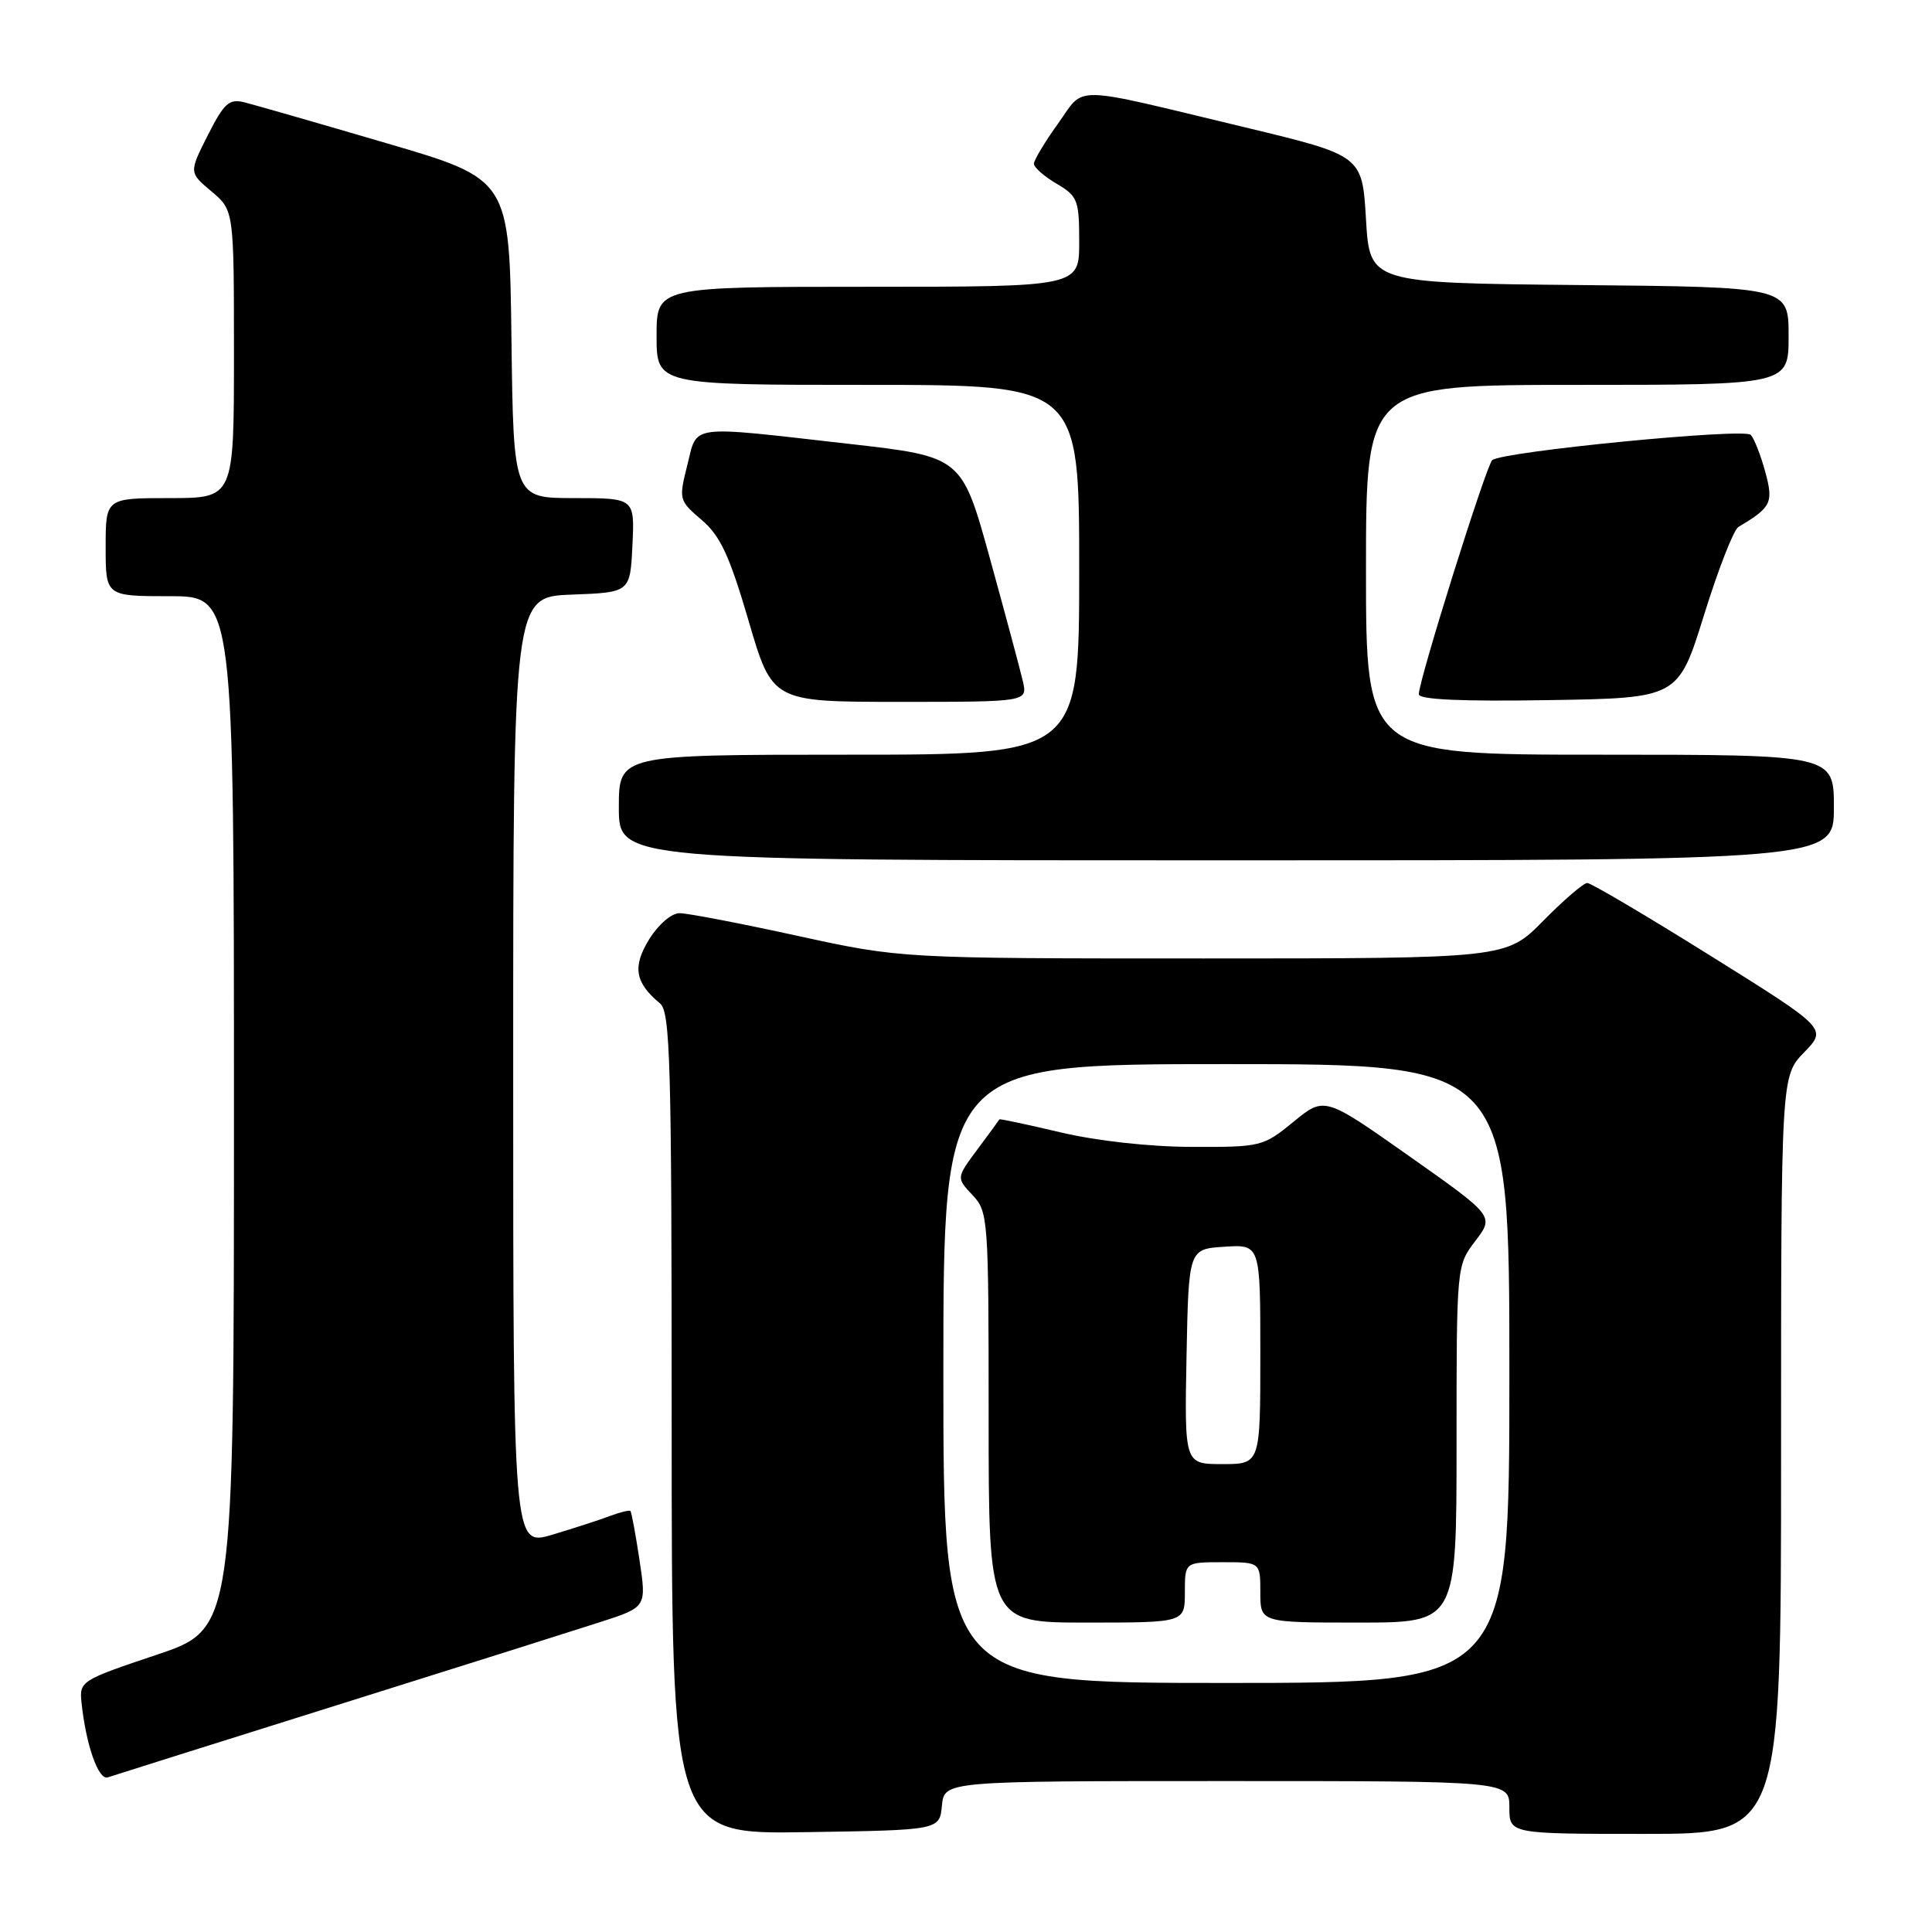 <?xml version="1.0" encoding="UTF-8" standalone="no"?>
<!DOCTYPE svg PUBLIC "-//W3C//DTD SVG 1.1//EN" "http://www.w3.org/Graphics/SVG/1.1/DTD/svg11.dtd" >
<svg xmlns="http://www.w3.org/2000/svg" xmlns:xlink="http://www.w3.org/1999/xlink" version="1.1" viewBox="0 0 256 256">
 <g >
 <path fill="currentColor"
d=" M 124.81 239.25 C 125.13 236.00 125.13 236.00 162.56 236.00 C 200.00 236.00 200.00 236.00 200.00 239.50 C 200.00 243.00 200.00 243.00 218.00 243.00 C 236.00 243.00 236.00 243.00 236.00 192.80 C 236.00 142.60 236.00 142.60 239.05 139.45 C 242.11 136.30 242.11 136.30 226.66 126.65 C 218.16 121.34 210.81 117.00 210.32 117.00 C 209.83 117.00 207.21 119.25 204.50 122.00 C 199.58 127.00 199.58 127.00 159.48 127.00 C 119.39 127.00 119.39 127.00 105.66 124.00 C 98.11 122.35 91.09 121.00 90.05 121.00 C 88.98 121.00 87.24 122.49 86.02 124.46 C 83.78 128.10 84.13 130.20 87.45 132.95 C 88.82 134.09 89.00 140.66 89.00 188.65 C 89.00 243.05 89.00 243.05 106.75 242.77 C 124.50 242.50 124.50 242.50 124.81 239.25 Z  M 44.50 225.99 C 60.45 220.99 76.24 216.00 79.58 214.92 C 85.67 212.95 85.67 212.95 84.74 206.72 C 84.22 203.30 83.68 200.37 83.54 200.22 C 83.40 200.07 82.17 200.37 80.81 200.88 C 79.45 201.40 76.01 202.51 73.17 203.36 C 68.00 204.89 68.00 204.89 68.00 141.99 C 68.00 79.08 68.00 79.08 75.75 78.79 C 83.50 78.50 83.50 78.50 83.80 72.25 C 84.10 66.00 84.10 66.00 76.07 66.00 C 68.04 66.00 68.04 66.00 67.77 44.87 C 67.50 23.74 67.50 23.74 51.16 18.96 C 42.17 16.32 33.74 13.90 32.43 13.57 C 30.36 13.05 29.72 13.62 27.54 17.91 C 25.04 22.86 25.04 22.86 28.02 25.36 C 31.00 27.87 31.00 27.87 31.00 46.94 C 31.00 66.00 31.00 66.00 22.50 66.00 C 14.00 66.00 14.00 66.00 14.00 72.50 C 14.00 79.00 14.00 79.00 22.50 79.00 C 31.00 79.00 31.00 79.00 31.00 147.42 C 31.00 215.83 31.00 215.83 20.75 219.27 C 10.70 222.64 10.51 222.77 10.80 225.60 C 11.39 231.21 13.04 235.92 14.28 235.51 C 14.95 235.28 28.55 231.00 44.50 225.99 Z  M 243.00 107.00 C 243.00 100.00 243.00 100.00 212.00 100.00 C 181.00 100.00 181.00 100.00 181.00 75.50 C 181.00 51.00 181.00 51.00 209.00 51.00 C 237.00 51.00 237.00 51.00 237.00 44.52 C 237.00 38.03 237.00 38.03 209.25 37.77 C 181.50 37.50 181.50 37.50 181.00 29.05 C 180.50 20.61 180.50 20.61 165.00 16.88 C 141.45 11.23 143.86 11.27 140.18 16.40 C 138.43 18.84 137.00 21.22 137.00 21.70 C 137.00 22.18 138.35 23.37 140.00 24.34 C 142.80 25.99 143.00 26.51 143.00 32.06 C 143.00 38.00 143.00 38.00 115.00 38.00 C 87.00 38.00 87.00 38.00 87.00 44.50 C 87.00 51.00 87.00 51.00 115.00 51.00 C 143.00 51.00 143.00 51.00 143.00 75.50 C 143.00 100.00 143.00 100.00 112.50 100.00 C 82.00 100.00 82.00 100.00 82.00 107.00 C 82.00 114.00 82.00 114.00 162.50 114.00 C 243.00 114.00 243.00 114.00 243.00 107.00 Z  M 135.53 90.25 C 135.18 88.74 133.22 81.43 131.17 74.00 C 127.44 60.51 127.44 60.51 112.47 58.81 C 90.93 56.37 92.45 56.17 91.07 61.64 C 89.93 66.18 89.96 66.32 92.97 68.89 C 95.44 70.99 96.65 73.59 99.19 82.25 C 102.33 93.00 102.33 93.00 119.25 93.00 C 136.16 93.00 136.16 93.00 135.53 90.25 Z  M 225.79 81.50 C 227.67 75.45 229.72 70.19 230.35 69.82 C 234.73 67.22 235.02 66.61 233.90 62.50 C 233.30 60.30 232.44 58.11 231.98 57.62 C 231.10 56.69 199.06 59.83 197.73 60.97 C 196.93 61.66 188.00 90.13 188.00 91.99 C 188.00 92.70 193.61 92.96 205.19 92.77 C 222.37 92.50 222.37 92.50 225.79 81.50 Z  M 125.00 182.00 C 125.00 141.00 125.00 141.00 162.50 141.00 C 200.00 141.00 200.00 141.00 200.00 182.00 C 200.00 223.00 200.00 223.00 162.50 223.00 C 125.00 223.00 125.00 223.00 125.00 182.00 Z  M 157.00 211.00 C 157.00 207.00 157.00 207.00 162.00 207.00 C 167.00 207.00 167.00 207.00 167.00 211.00 C 167.00 215.00 167.00 215.00 180.00 215.00 C 193.00 215.00 193.00 215.00 193.00 191.34 C 193.00 167.69 193.00 167.69 195.50 164.42 C 197.99 161.14 197.99 161.14 186.75 153.21 C 175.50 145.28 175.50 145.28 171.40 148.64 C 167.38 151.93 167.10 152.00 157.90 151.97 C 152.27 151.95 145.29 151.17 140.51 150.04 C 136.12 149.00 132.48 148.23 132.43 148.32 C 132.38 148.42 131.08 150.20 129.53 152.28 C 126.71 156.07 126.71 156.07 128.86 158.35 C 130.94 160.56 131.00 161.40 131.00 187.81 C 131.00 215.00 131.00 215.00 144.00 215.00 C 157.00 215.00 157.00 215.00 157.00 211.00 Z  M 157.22 179.75 C 157.50 165.50 157.50 165.50 162.25 165.20 C 167.00 164.89 167.00 164.89 167.00 179.45 C 167.00 194.00 167.00 194.00 161.97 194.00 C 156.95 194.00 156.95 194.00 157.22 179.75 Z "/>
</g>
</svg>